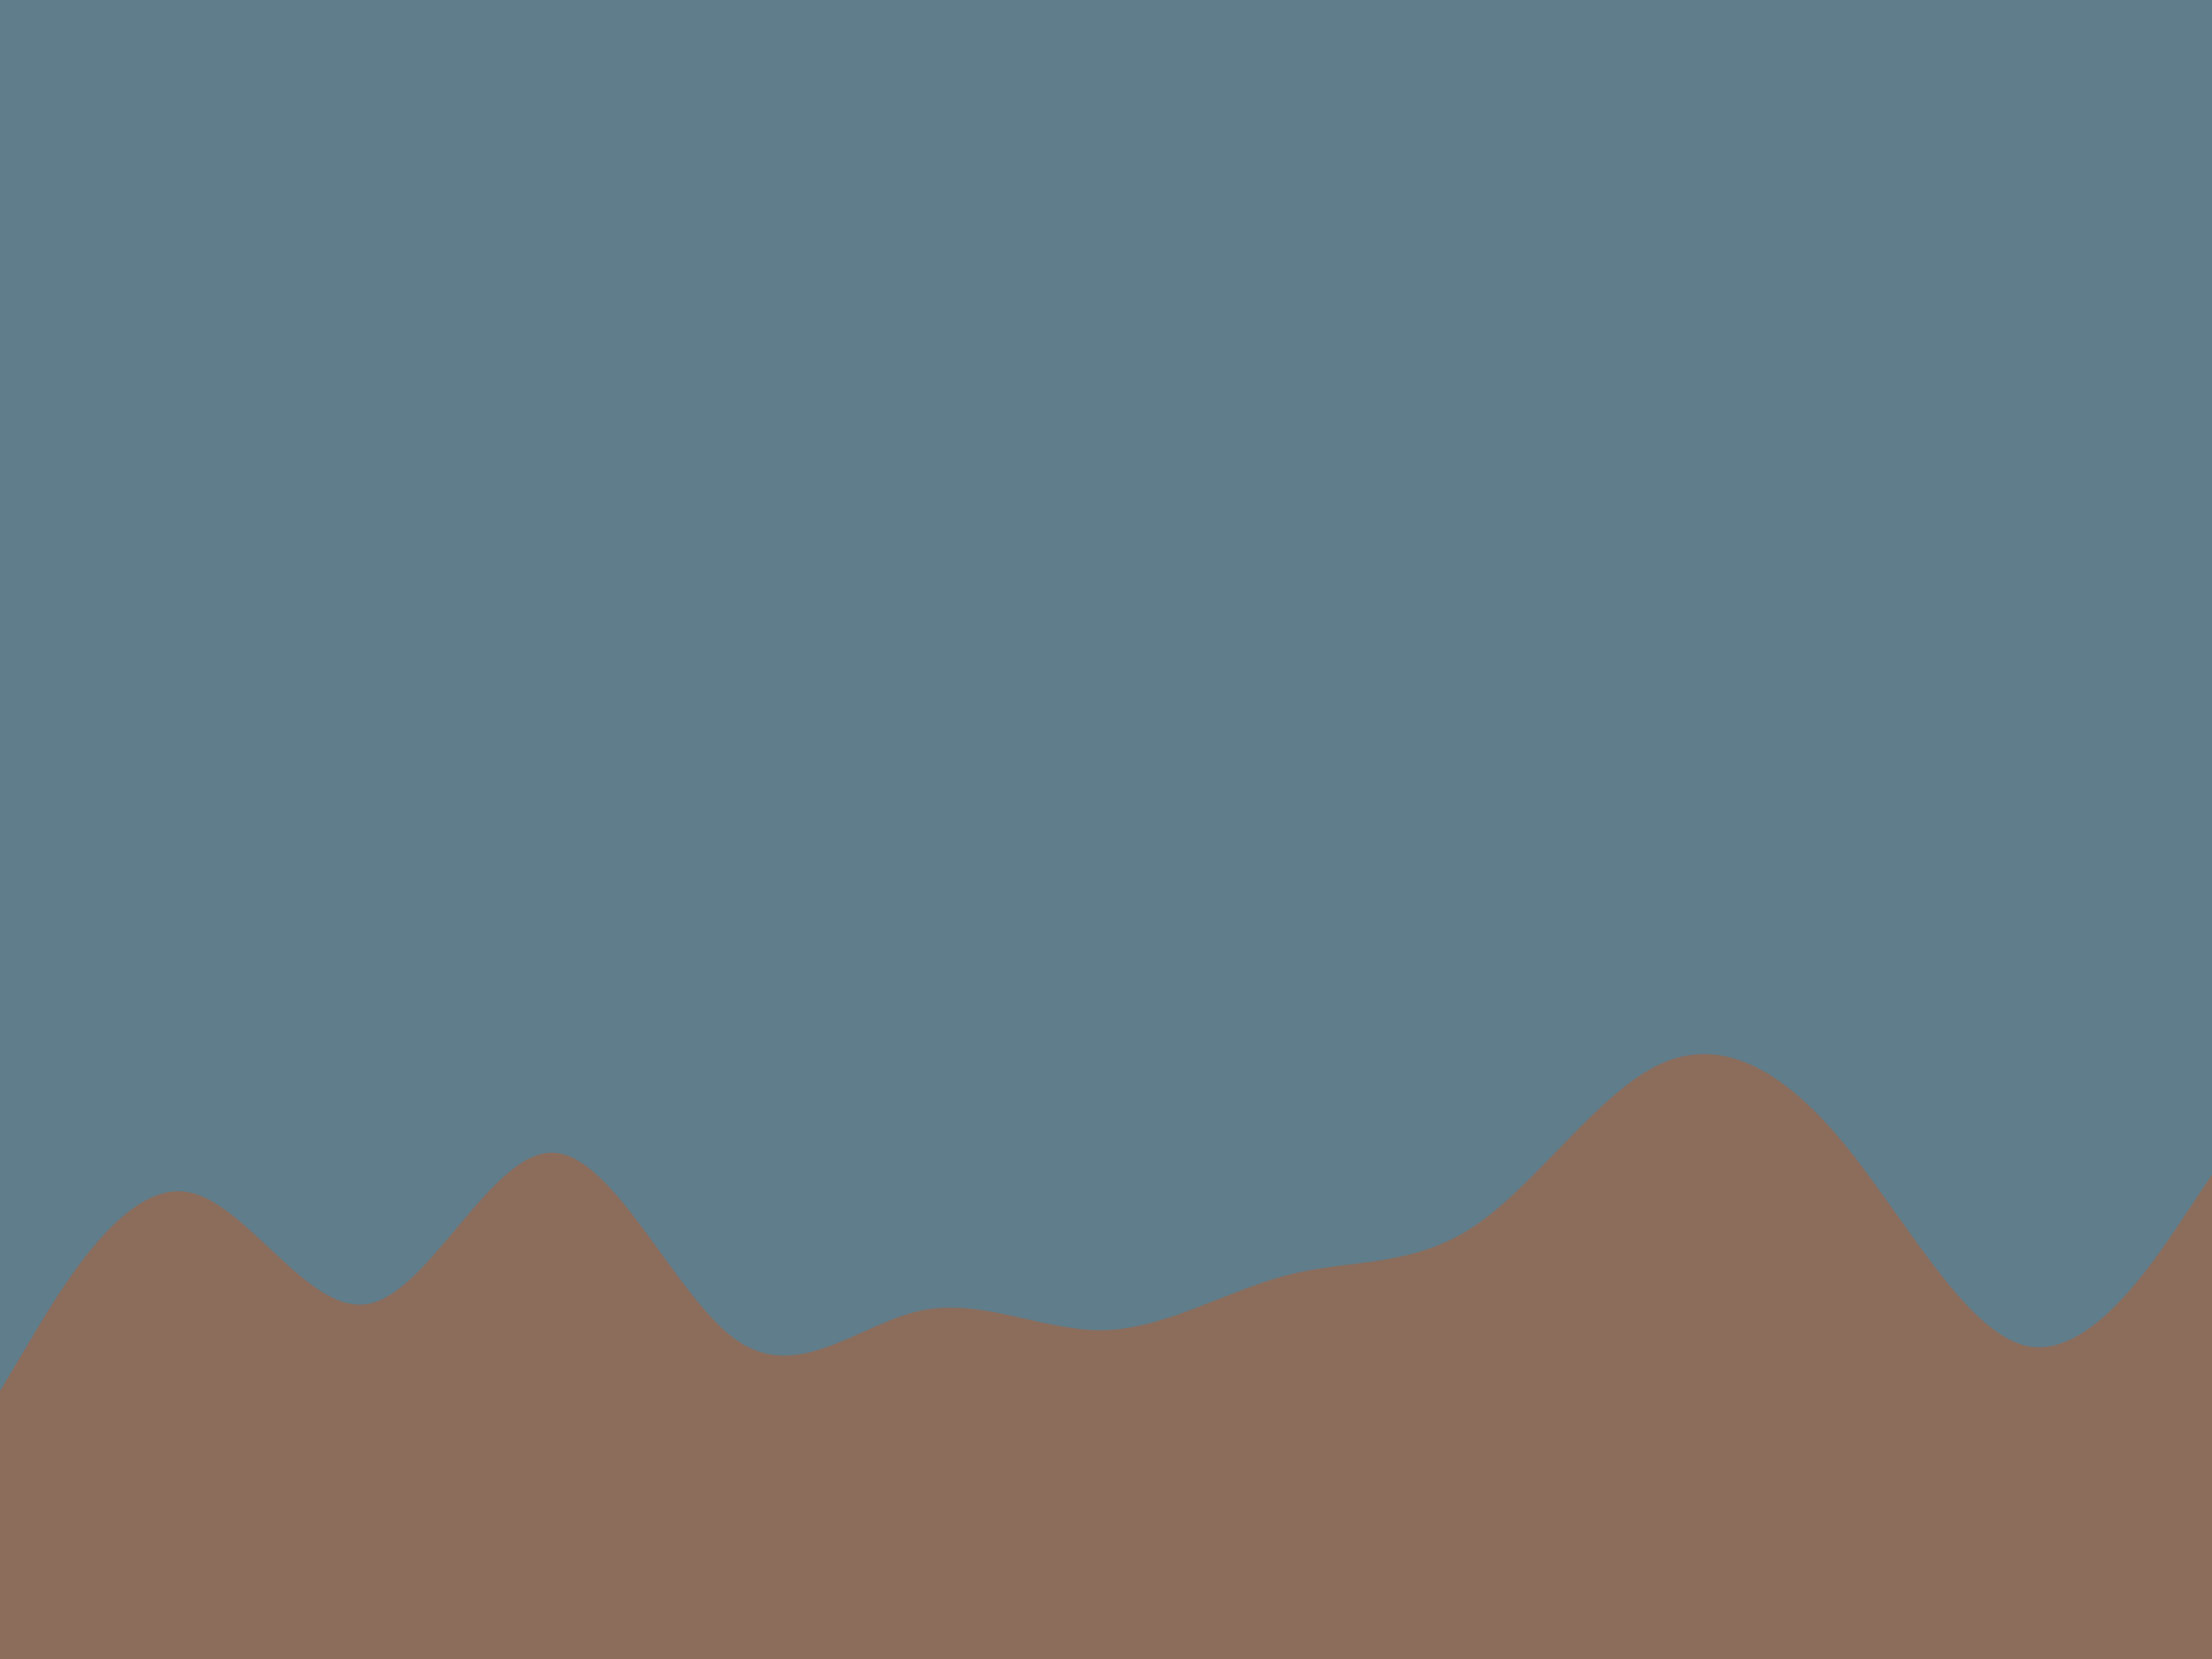 <svg id="visual" viewBox="0 0 900 675" width="900" height="675" xmlns="http://www.w3.org/2000/svg" xmlns:xlink="http://www.w3.org/1999/xlink" version="1.1"><rect x="0" y="0" width="900" height="675" fill="#607D8B"></rect><path d="M0 566L12.5 545C25 524 50 482 75 484.8C100 487.7 125 535.3 150 530.5C175 525.7 200 468.3 225 469C250 469.7 275 528.3 300 545.5C325 562.7 350 538.3 375 533.2C400 528 425 542 450 541.2C475 540.3 500 524.7 525 518.5C550 512.3 575 515.7 600 498.8C625 482 650 445 675 433.2C700 421.3 725 434.7 750 465C775 495.3 800 542.7 825 547.7C850 552.7 875 515.3 887.5 496.7L900 478L900 676L887.5 676C875 676 850 676 825 676C800 676 775 676 750 676C725 676 700 676 675 676C650 676 625 676 600 676C575 676 550 676 525 676C500 676 475 676 450 676C425 676 400 676 375 676C350 676 325 676 300 676C275 676 250 676 225 676C200 676 175 676 150 676C125 676 100 676 75 676C50 676 25 676 12.5 676L0 676Z" fill="#8C6C5B" stroke-linecap="round" stroke-linejoin="miter"></path></svg>